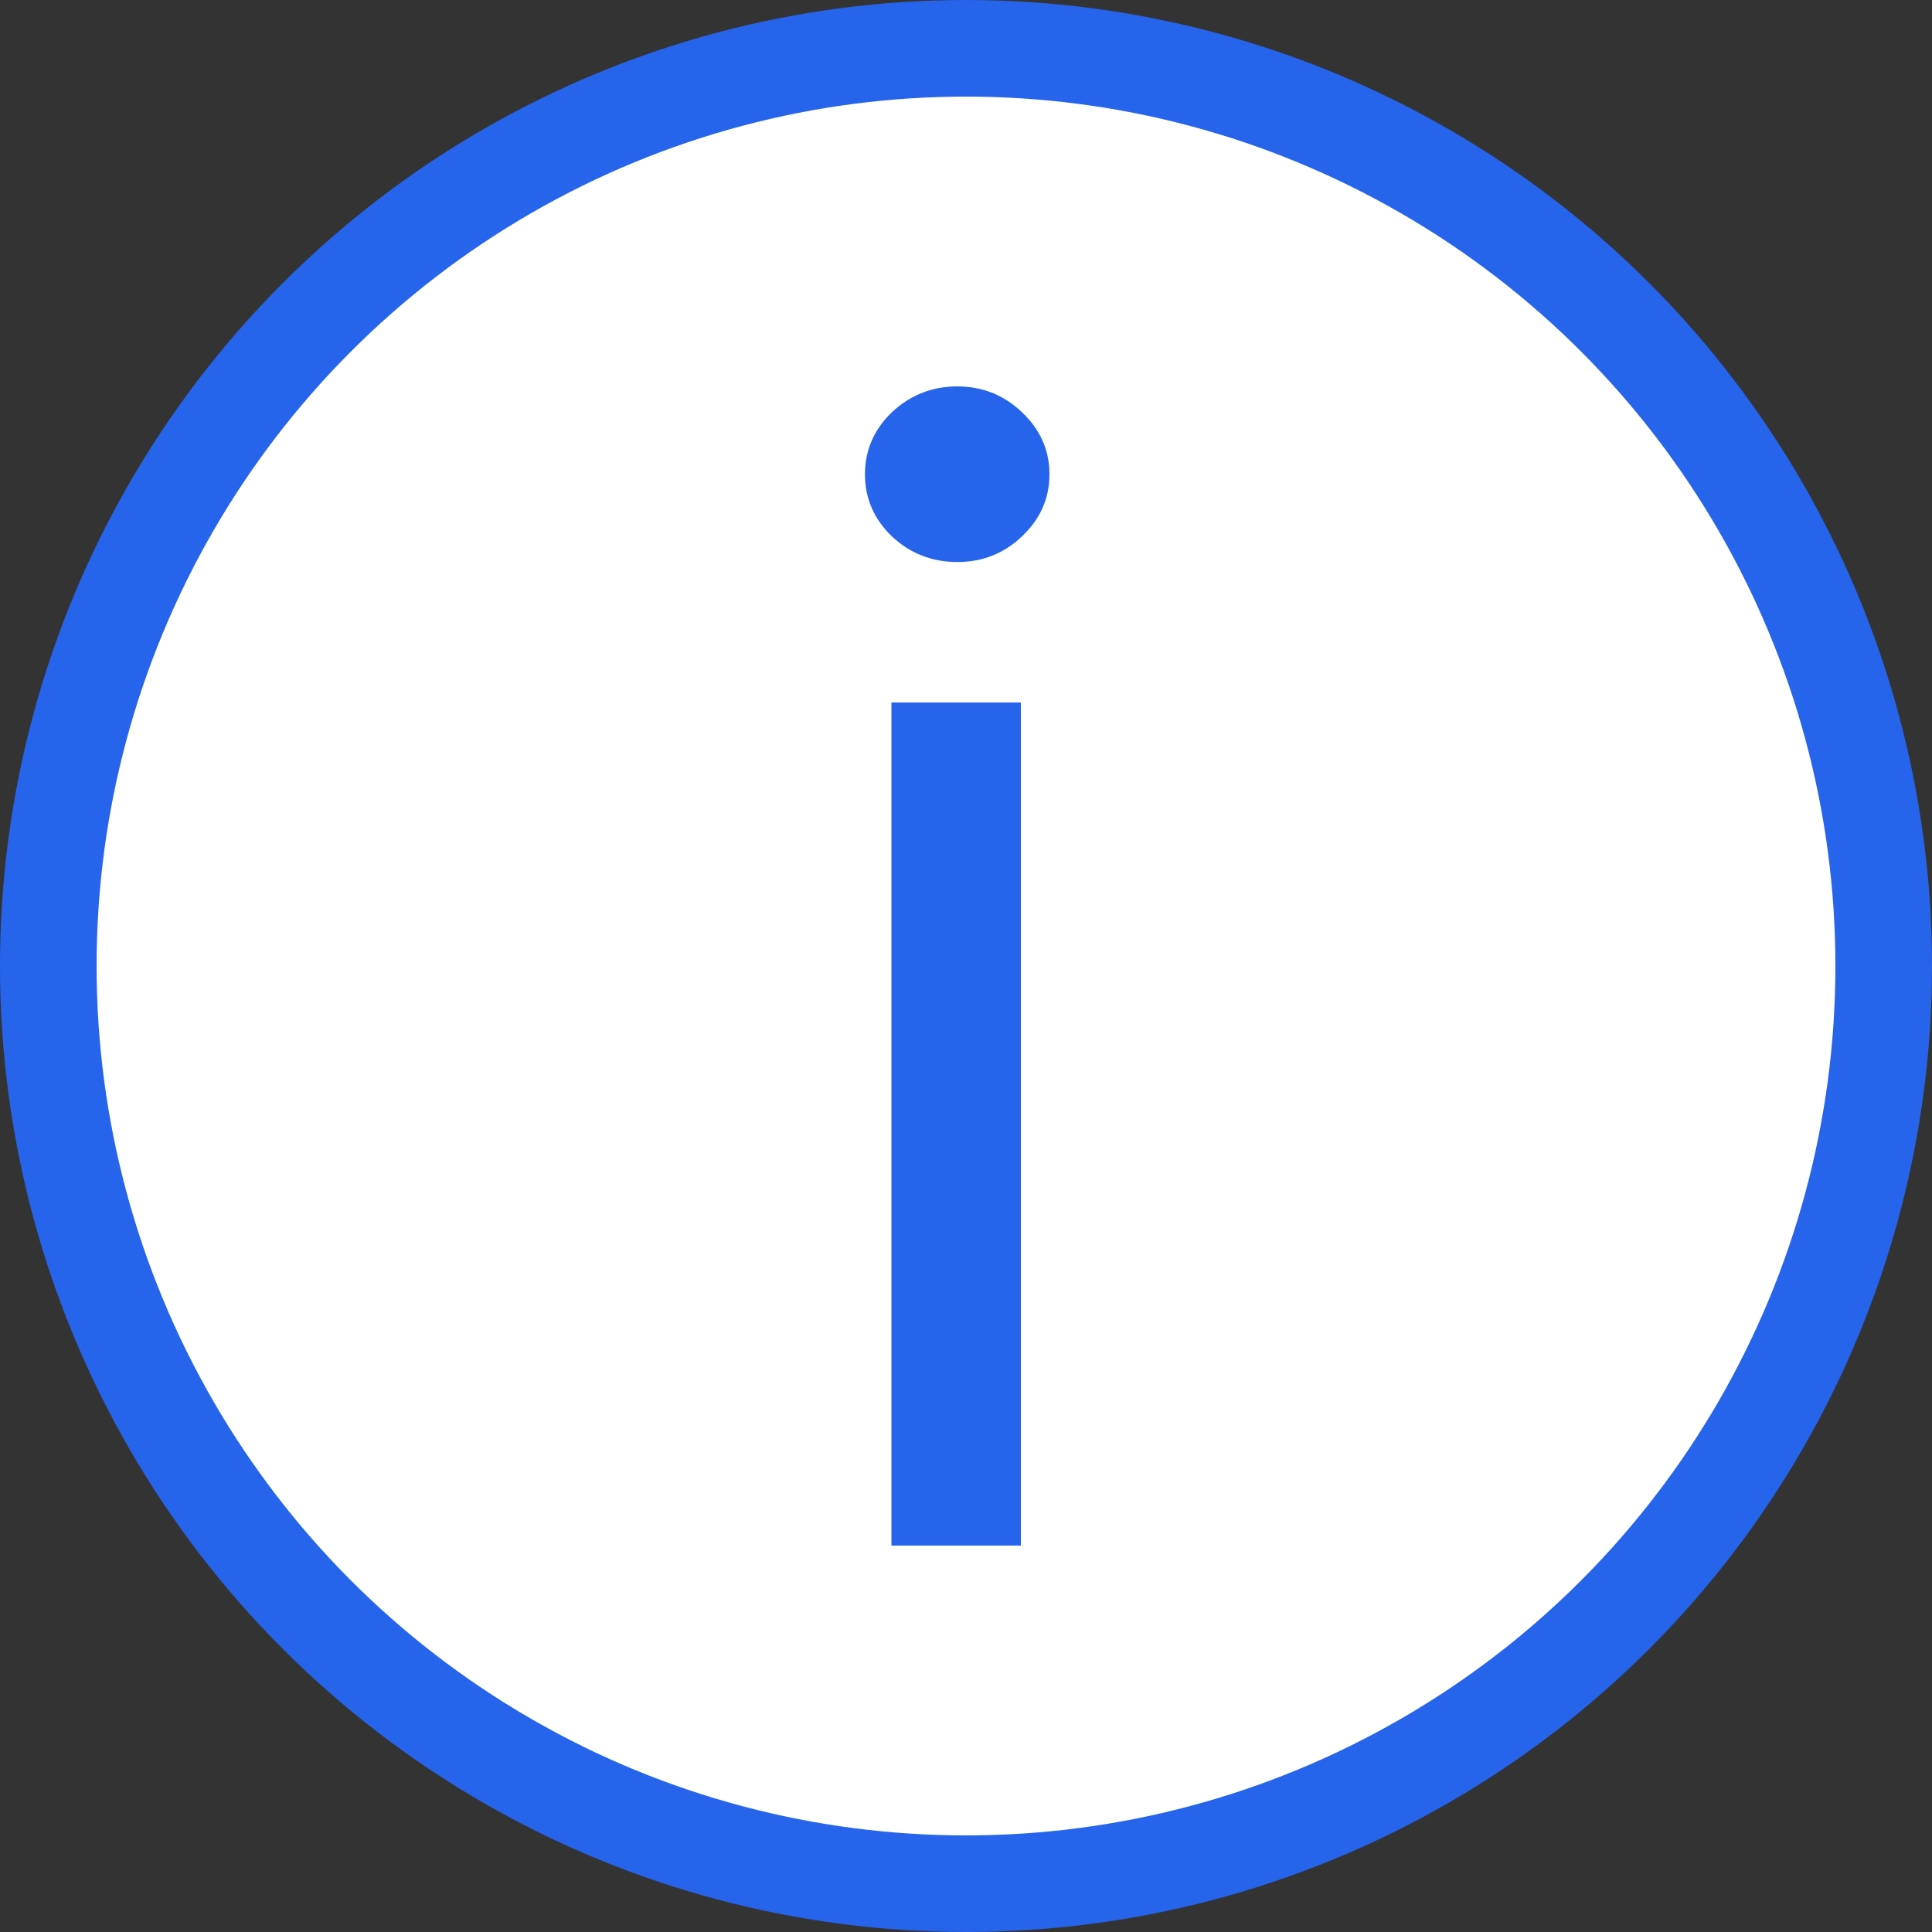 <svg width="10" height="10" viewBox="0 0 10 10" fill="none" xmlns="http://www.w3.org/2000/svg">
<rect x="0" y="0" width="10" height="10" fill="#333333" stroke="none"/>
<circle cx="5" cy="5" r="4.75" fill="white" stroke="#2664EC" stroke-width="0.5"/>
<path d="M4.614 8V3.636H5.284V8H4.614ZM4.955 2.909C4.824 2.909 4.711 2.865 4.616 2.776C4.524 2.687 4.477 2.58 4.477 2.455C4.477 2.33 4.524 2.223 4.616 2.134C4.711 2.045 4.824 2 4.955 2C5.085 2 5.197 2.045 5.29 2.134C5.384 2.223 5.432 2.33 5.432 2.455C5.432 2.58 5.384 2.687 5.29 2.776C5.197 2.865 5.085 2.909 4.955 2.909Z" fill="#2664EC"/>
</svg>
